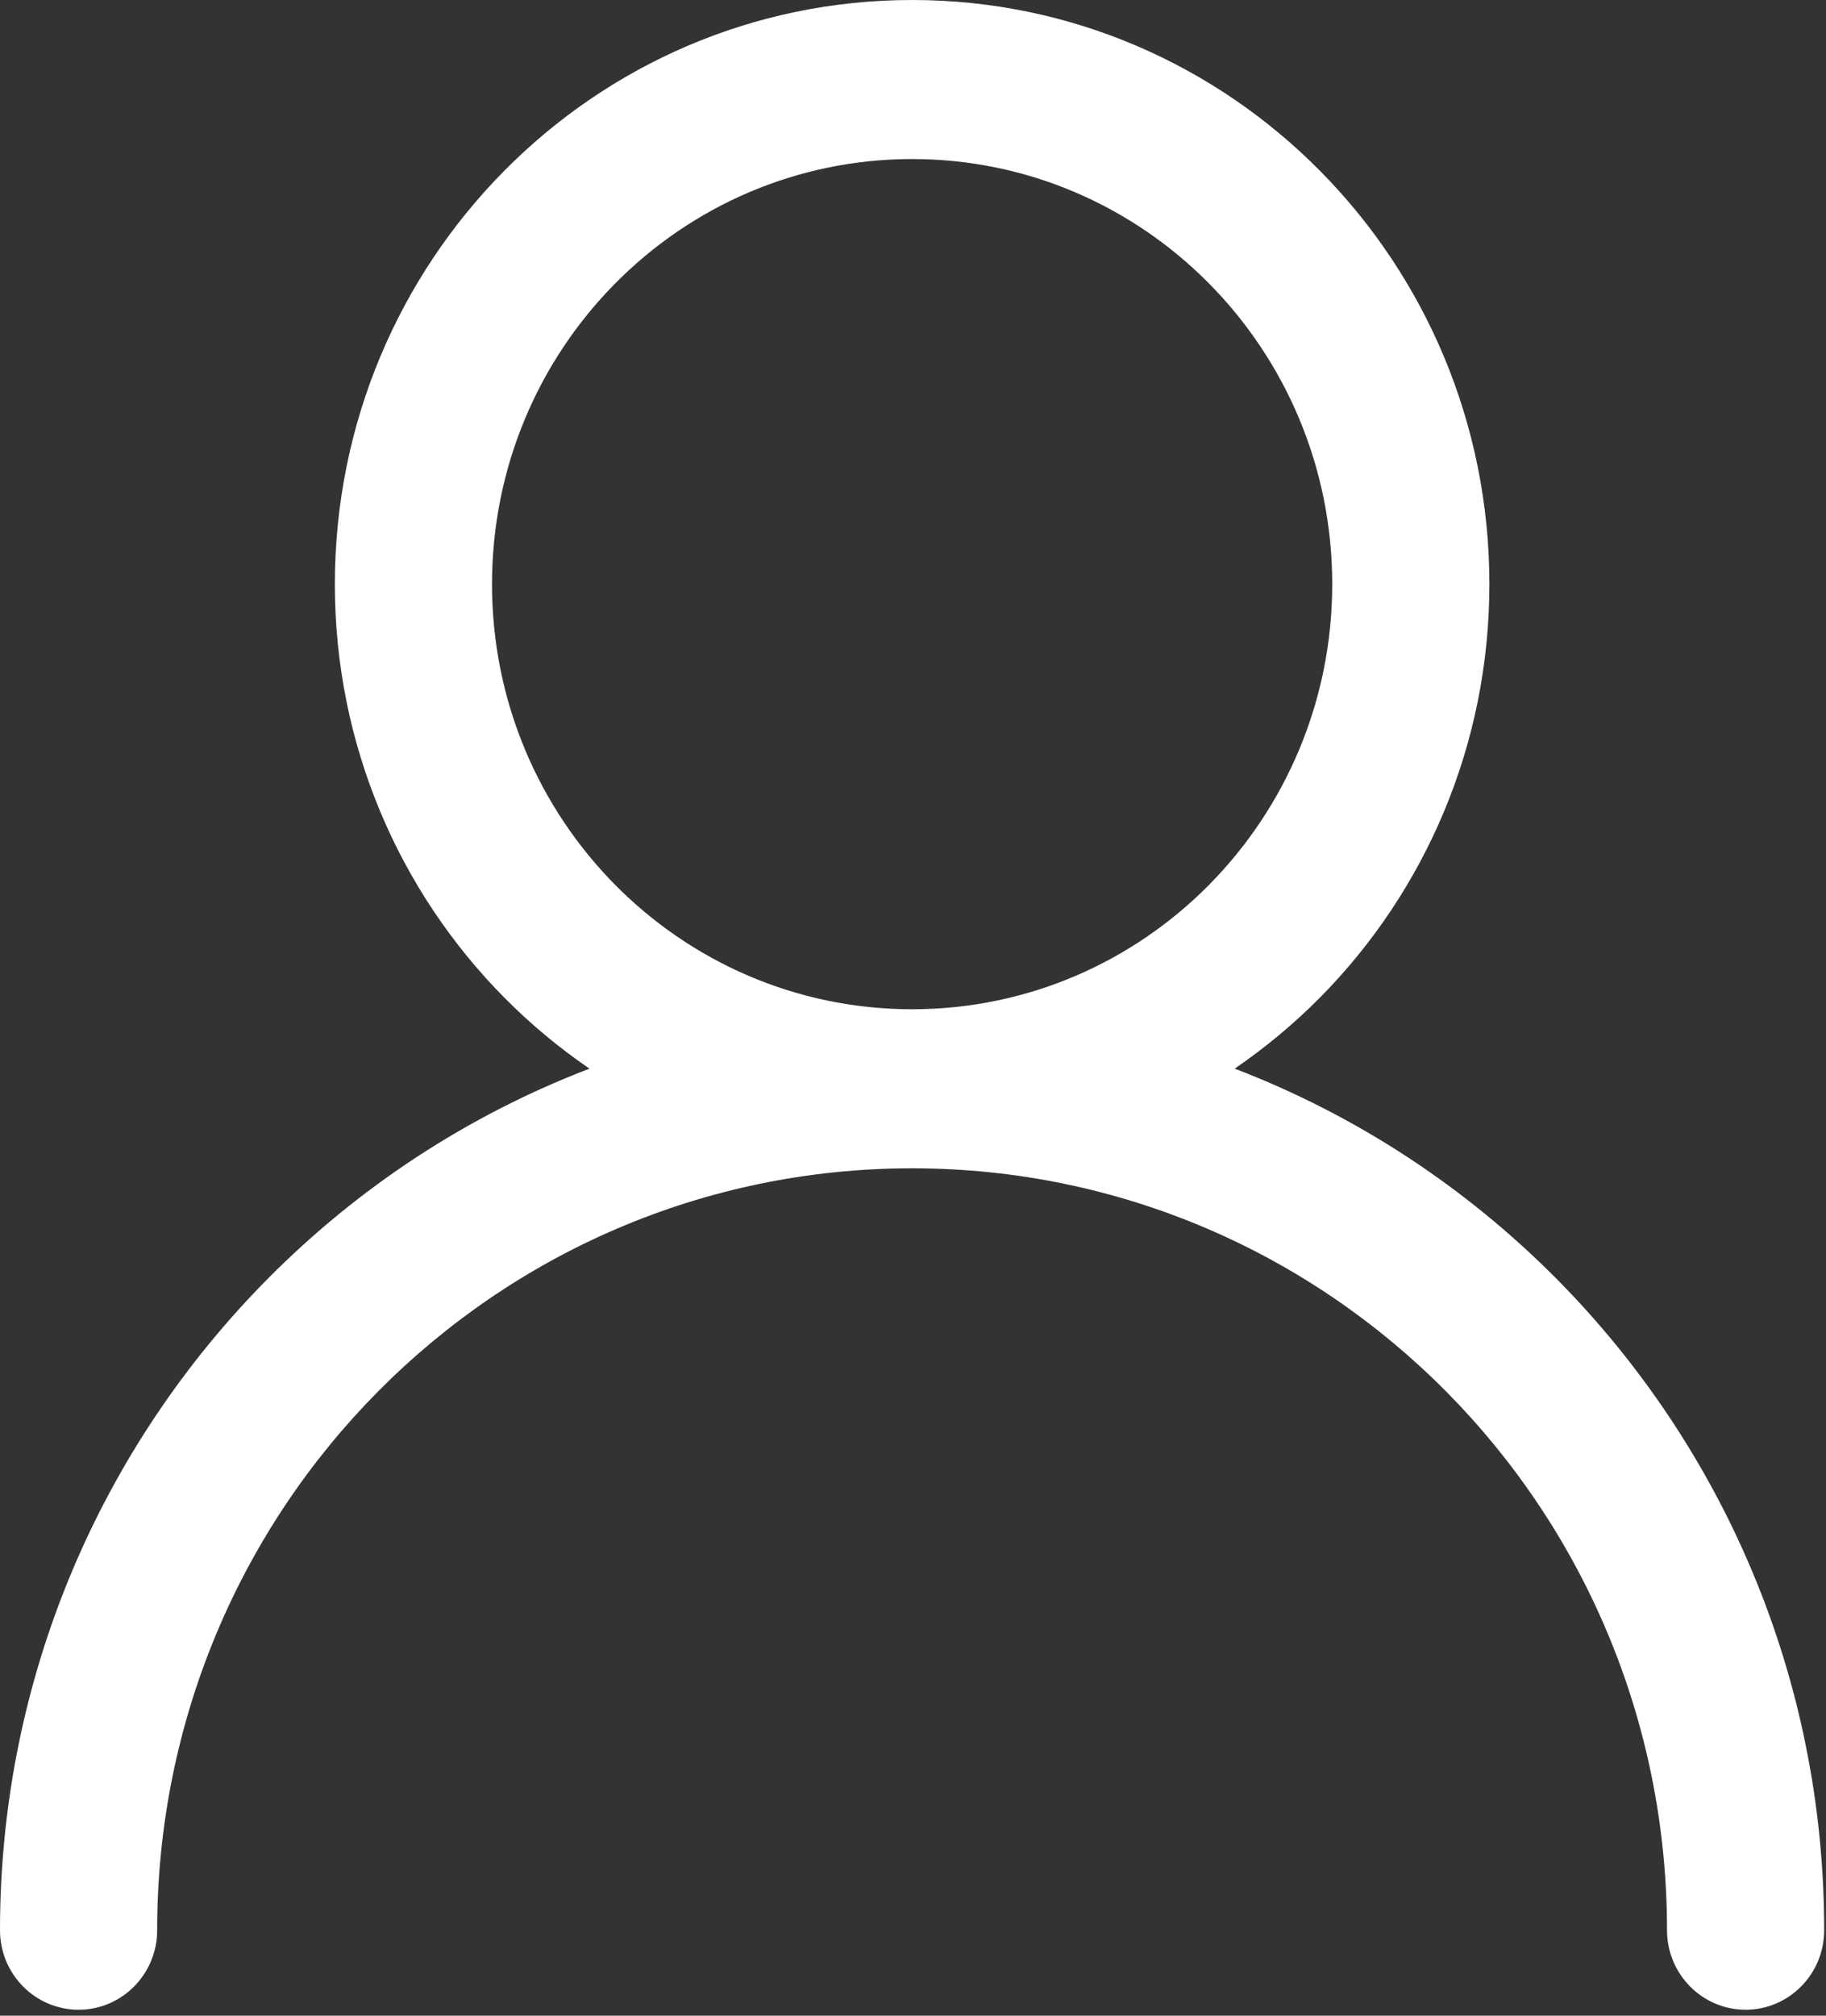 <?xml version="1.0" encoding="UTF-8"?>
<svg width="29px" height="32px" viewBox="0 0 29 32" version="1.1" xmlns="http://www.w3.org/2000/svg" xmlns:xlink="http://www.w3.org/1999/xlink">
    <rect x="0" y="0" width="29" height="32" fill="#333333" stroke="none"/>
    <!-- Generator: Sketch 43.1 (39012) - http://www.bohemiancoding.com/sketch -->
    <title>talent_detail_plan_icon_individual</title>
    <desc>Created with Sketch.</desc>
    <defs></defs>
    <g id="官网" stroke="none" stroke-width="1" fill="none" fill-rule="evenodd">
        <g id="Talent-details" transform="translate(-401, -3234)" fill="#FFFFFF">
            <g id="foter" transform="translate(135, 3180)">
                <g id="Group-13">
                    <g id="talent_detail_plan_icon_individual" transform="translate(266, 54)">
                        <g id="Page-1">
                            <path d="M19.203,4.502 C17.996,3.281 16.328,2.525 14.486,2.525 C12.644,2.525 10.975,3.281 9.768,4.502 C8.561,5.723 7.814,7.41 7.814,9.274 C7.814,11.137 8.561,12.824 9.768,14.046 C10.972,15.263 12.635,16.018 14.471,16.022 L14.5,16.022 C16.337,16.018 18,15.263 19.203,14.046 C20.41,12.824 21.158,11.137 21.158,9.274 C21.158,7.41 20.41,5.723 19.203,4.502 Z M14.486,0 C17.017,0 19.309,1.038 20.969,2.717 C22.628,4.395 23.654,6.714 23.654,9.274 C23.654,11.834 22.628,14.153 20.969,15.831 C20.552,16.252 20.097,16.631 19.609,16.965 C21.545,17.706 23.284,18.853 24.724,20.305 C27.348,22.953 28.971,26.609 28.971,30.643 C28.971,31.339 28.412,31.905 27.723,31.905 C27.034,31.905 26.475,31.339 26.475,30.643 C26.475,27.3 25.134,24.276 22.967,22.09 C20.801,19.905 17.808,18.552 14.501,18.547 L14.471,18.547 C11.162,18.552 8.169,19.905 6.004,22.09 C3.837,24.276 2.496,27.3 2.496,30.643 C2.496,31.339 1.938,31.905 1.248,31.905 C0.559,31.905 0,31.339 0,30.643 C0,26.609 1.624,22.953 4.248,20.305 C5.686,18.853 7.425,17.706 9.362,16.965 C8.874,16.631 8.419,16.252 8.003,15.831 C6.344,14.153 5.318,11.834 5.318,9.274 C5.318,6.714 6.344,4.395 8.003,2.717 C9.662,1.038 11.954,0 14.486,0 Z" id="talent_plan_individual"></path>
                        </g>
                    </g>
                </g>
            </g>
        </g>
    </g>
</svg>